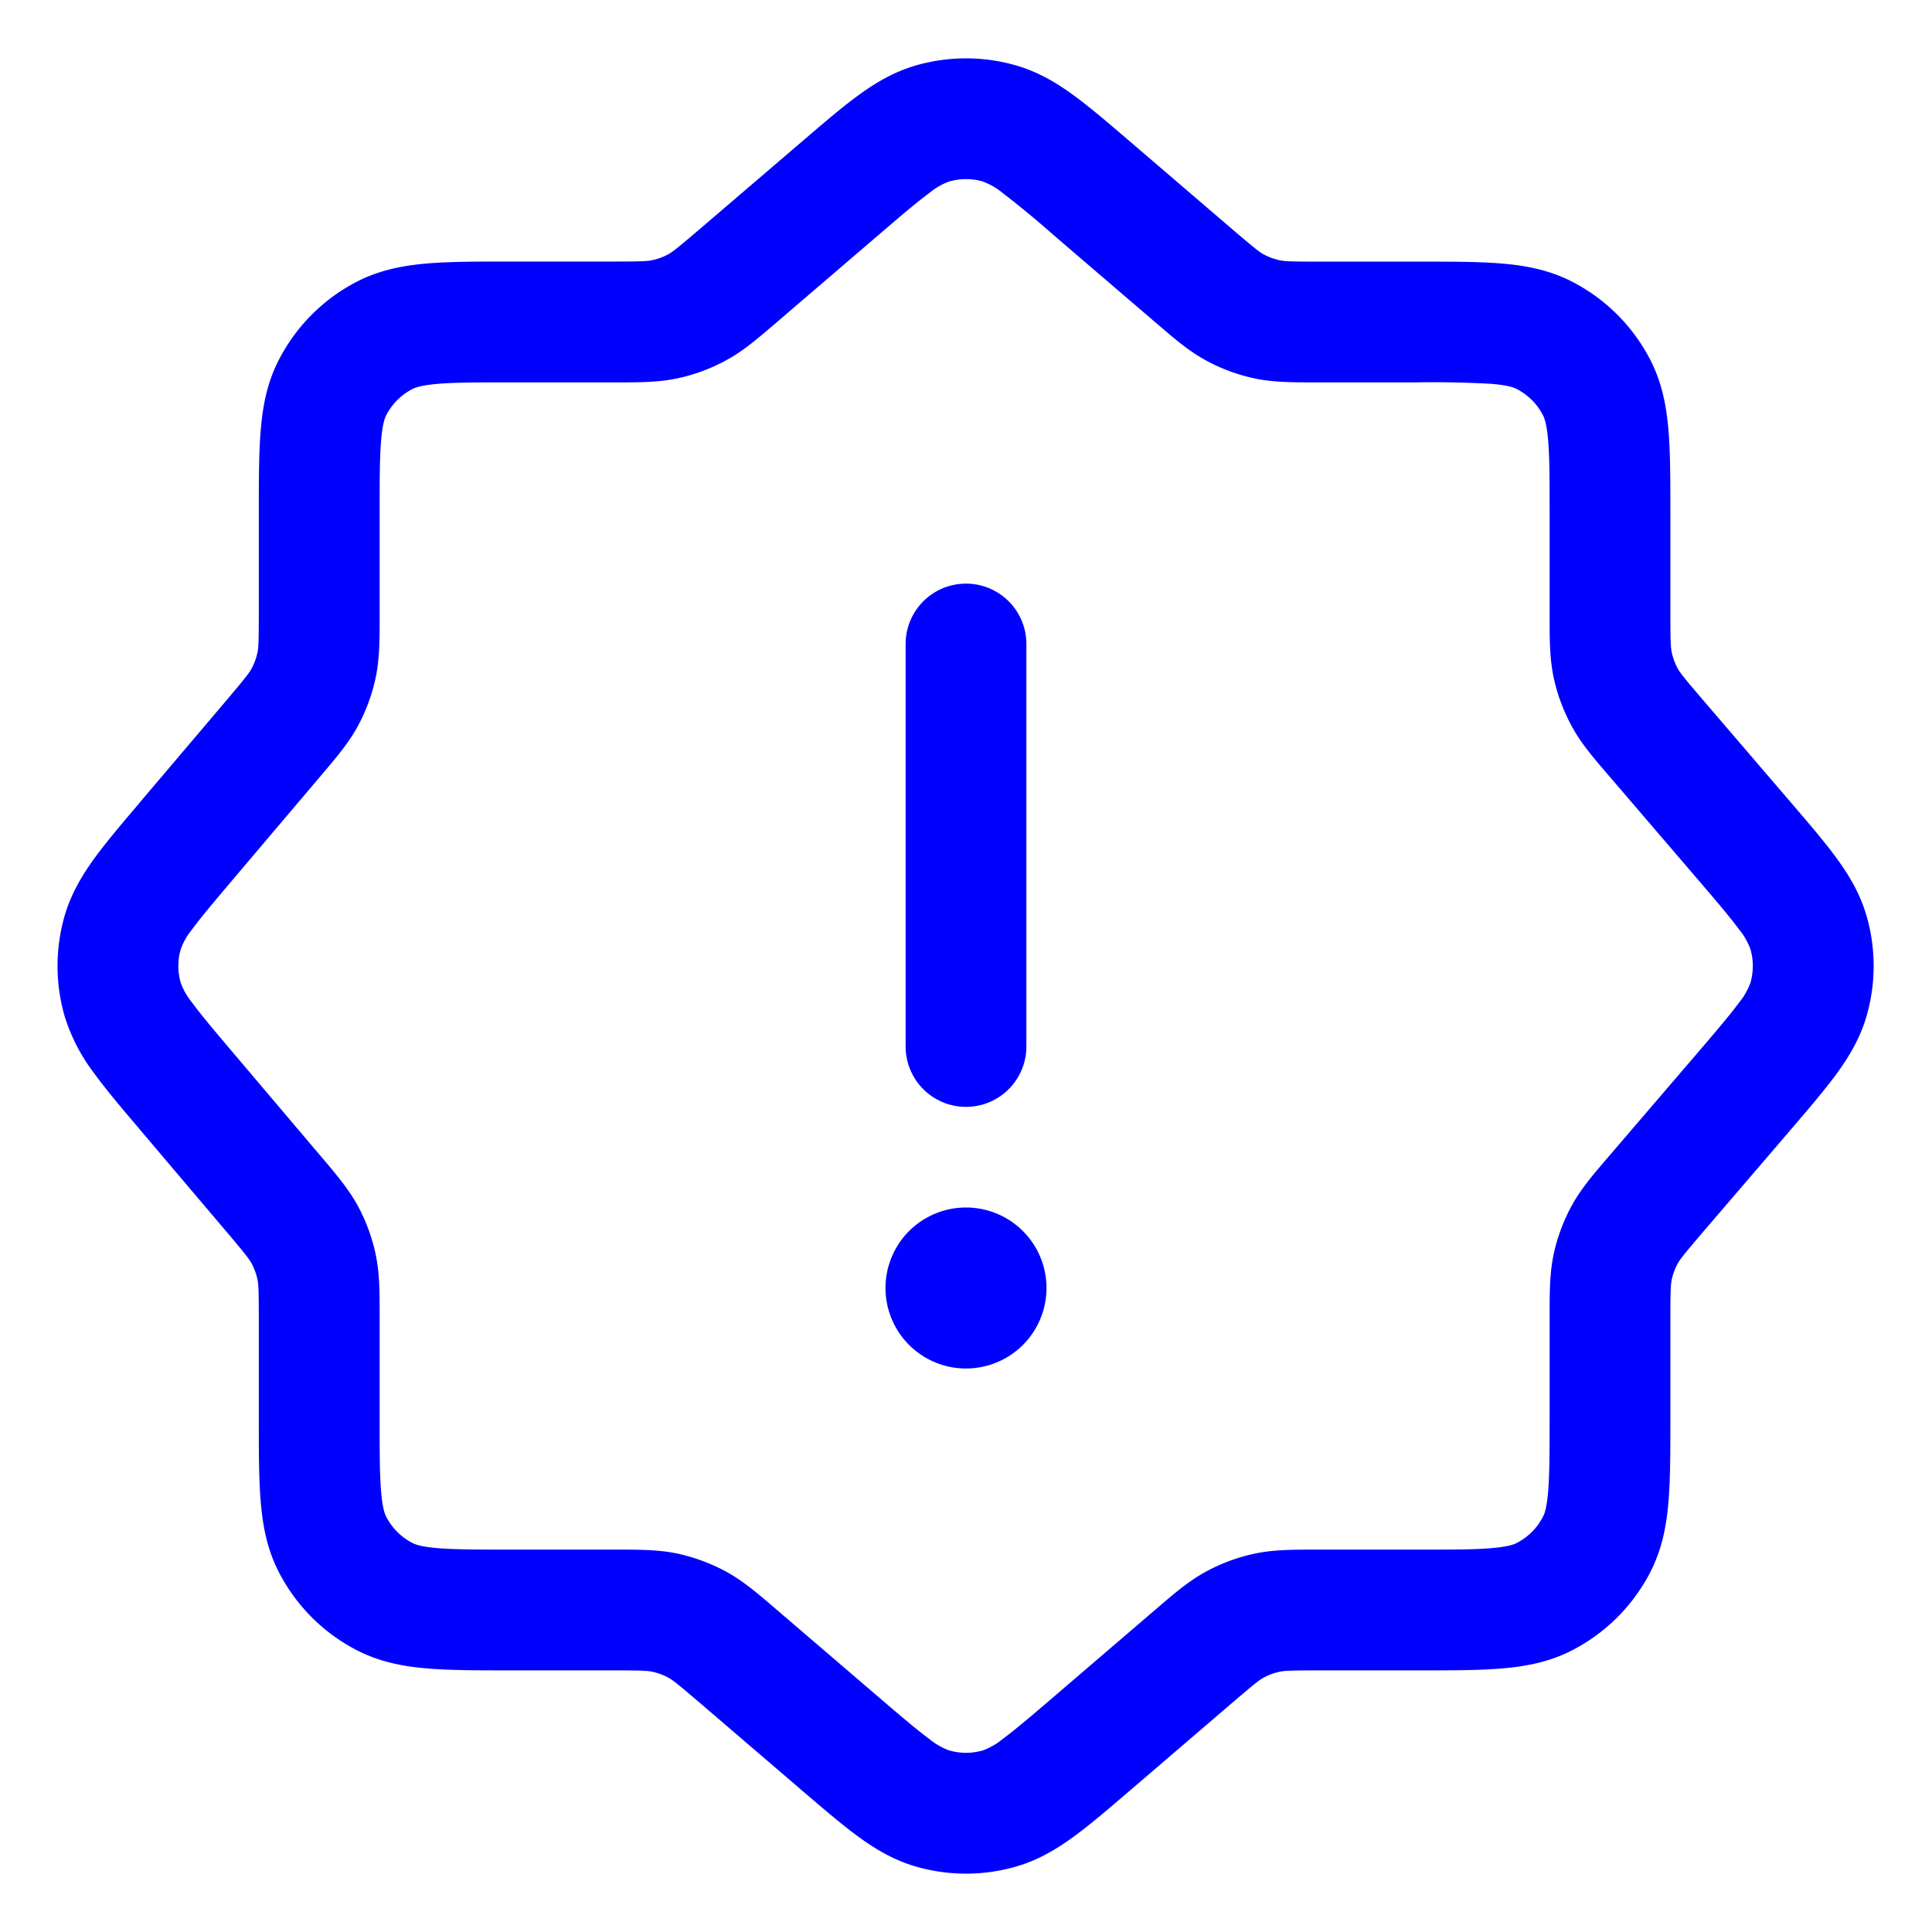 <svg xmlns="http://www.w3.org/2000/svg" width="24" height="24" fill="currentColor" viewBox="0 0 24 24">
  <path fill="#0000ff" fill-rule="evenodd" d="M11.37.815a2.25 2.25 0 011.26 0c.272.08.5.217.713.373.2.147.427.341.687.564l.02.017 1.264 1.084c.274.234.33.277.384.307a.75.75 0 00.199.073c.06.013.13.017.49.017h1.242c.395 0 .736 0 1.017.023.297.024.592.078.875.222.424.216.768.56.984.984.144.283.198.578.222.875.023.28.023.622.023 1.017V7.612c0 .36.004.431.017.491.015.07.04.137.073.2.03.053.073.11.307.383l1.084 1.264.017.02c.223.26.417.486.564.687.156.213.293.441.373.714.12.41.12.847 0 1.258-.08.273-.217.5-.373.714-.147.2-.341.427-.564.687l-.017.02-1.084 1.264c-.234.274-.277.33-.307.384a.752.752 0 00-.073.199c-.013.06-.017.13-.017.49v1.242c0 .395 0 .736-.023 1.017-.024.297-.078.592-.222.875a2.25 2.25 0 01-.984.984c-.283.144-.578.198-.875.222-.28.023-.622.023-1.017.023H16.388c-.36 0-.431.004-.491.017a.75.75 0 00-.2.073c-.053.03-.11.073-.383.307l-1.264 1.084-.02.017c-.26.223-.486.417-.687.564-.213.156-.441.293-.714.373-.41.12-.847.12-1.258 0-.273-.08-.5-.217-.714-.373-.2-.147-.427-.341-.687-.564l-.02-.017-1.264-1.084c-.274-.234-.33-.277-.384-.307a.75.75 0 00-.199-.073c-.06-.013-.13-.017-.49-.017H6.335c-.395 0-.736 0-1.017-.023-.296-.024-.591-.078-.875-.222a2.25 2.25 0 01-.983-.983c-.145-.284-.198-.58-.222-.876-.023-.28-.023-.622-.023-1.017V16.38c0-.357-.004-.427-.017-.487a.75.75 0 00-.072-.197c-.03-.054-.071-.11-.302-.383l-1.083-1.277-.016-.02c-.22-.258-.41-.483-.555-.683a2.274 2.274 0 01-.367-.709 2.25 2.25 0 010-1.248c.079-.27.213-.497.367-.71.145-.199.335-.424.555-.683l.016-.02 1.083-1.276c.23-.273.273-.329.302-.383a.75.75 0 00.072-.197c.013-.06.017-.13.017-.487V6.37c0-.395 0-.736.023-1.017.024-.297.077-.592.222-.875a2.25 2.25 0 01.983-.984c.284-.144.579-.198.875-.222.281-.023.622-.023 1.018-.023h1.275c.36 0 .431-.004.491-.017a.75.75 0 00.199-.073c.054-.03.11-.073.384-.307L9.95 1.769l.02-.017c.26-.223.486-.417.687-.564.213-.156.441-.293.714-.373zm.84 1.44a.75.75 0 00-.42 0 .829.829 0 00-.246.143c-.15.11-.332.265-.618.51L9.662 3.992l-.042.036c-.208.178-.391.336-.604.45a2.25 2.25 0 01-.596.221c-.237.051-.478.051-.752.051H6.366c-.433 0-.712 0-.924.018-.204.017-.28.045-.317.064a.75.75 0 00-.328.328c-.018.037-.047.112-.063.316-.018.212-.018.492-.018.924v1.275c0 .272 0 .511-.05.746a2.25 2.25 0 01-.217.592c-.114.212-.269.394-.444.601l-.036.042-1.082 1.277c-.24.284-.394.466-.502.614a.827.827 0 00-.14.245.75.75 0 000 .416.827.827 0 00.14.245c.108.148.261.33.502.614l1.082 1.277.036.042c.175.207.33.39.444.601.1.186.173.386.217.592.05.235.05.474.05.746V17.6c0 .432 0 .712.018.924.016.204.045.28.063.316a.75.75 0 00.328.328c.037.02.113.047.317.064.212.017.491.018.924.018h1.302c.274 0 .515 0 .752.05.208.046.409.12.596.221.213.116.396.273.604.451l.042.036 1.264 1.084c.286.245.469.4.618.51a.83.83 0 00.246.142.75.75 0 00.42 0 .832.832 0 00.246-.142c.149-.11.332-.265.618-.51l1.264-1.084.042-.036c.208-.178.39-.335.604-.45.187-.102.388-.176.596-.221.237-.051.478-.051.752-.051H17.6c.432 0 .712 0 .924-.018.204-.017.28-.045.316-.064a.75.75 0 00.328-.328c.02-.037.047-.112.064-.316.017-.212.018-.492.018-.924v-1.268c0-.274 0-.515.05-.752a2.25 2.25 0 01.221-.596c.115-.213.273-.396.451-.604l.036-.042 1.084-1.264c.245-.286.4-.469.51-.618a.83.83 0 00.142-.246.75.75 0 000-.42.83.83 0 00-.142-.246c-.11-.149-.265-.332-.51-.618l-1.084-1.264-.036-.042c-.178-.208-.336-.39-.45-.604a2.25 2.25 0 01-.221-.596c-.051-.237-.051-.478-.051-.752V6.4c0-.432 0-.712-.018-.924-.017-.204-.045-.28-.064-.316a.75.75 0 00-.328-.328c-.037-.02-.112-.047-.316-.064a12.747 12.747 0 00-.924-.018h-1.268c-.274 0-.515 0-.752-.05a2.25 2.25 0 01-.596-.221c-.213-.115-.396-.273-.604-.451l-.042-.036-1.264-1.084a11.85 11.85 0 00-.618-.51.83.83 0 00-.246-.142zM12 7.25a.75.75 0 01.75.75v5a.75.75 0 01-1.5 0V8a.75.75 0 01.75-.75zM12 17a1 1 0 100-2 1 1 0 000 2z"/>
</svg>
